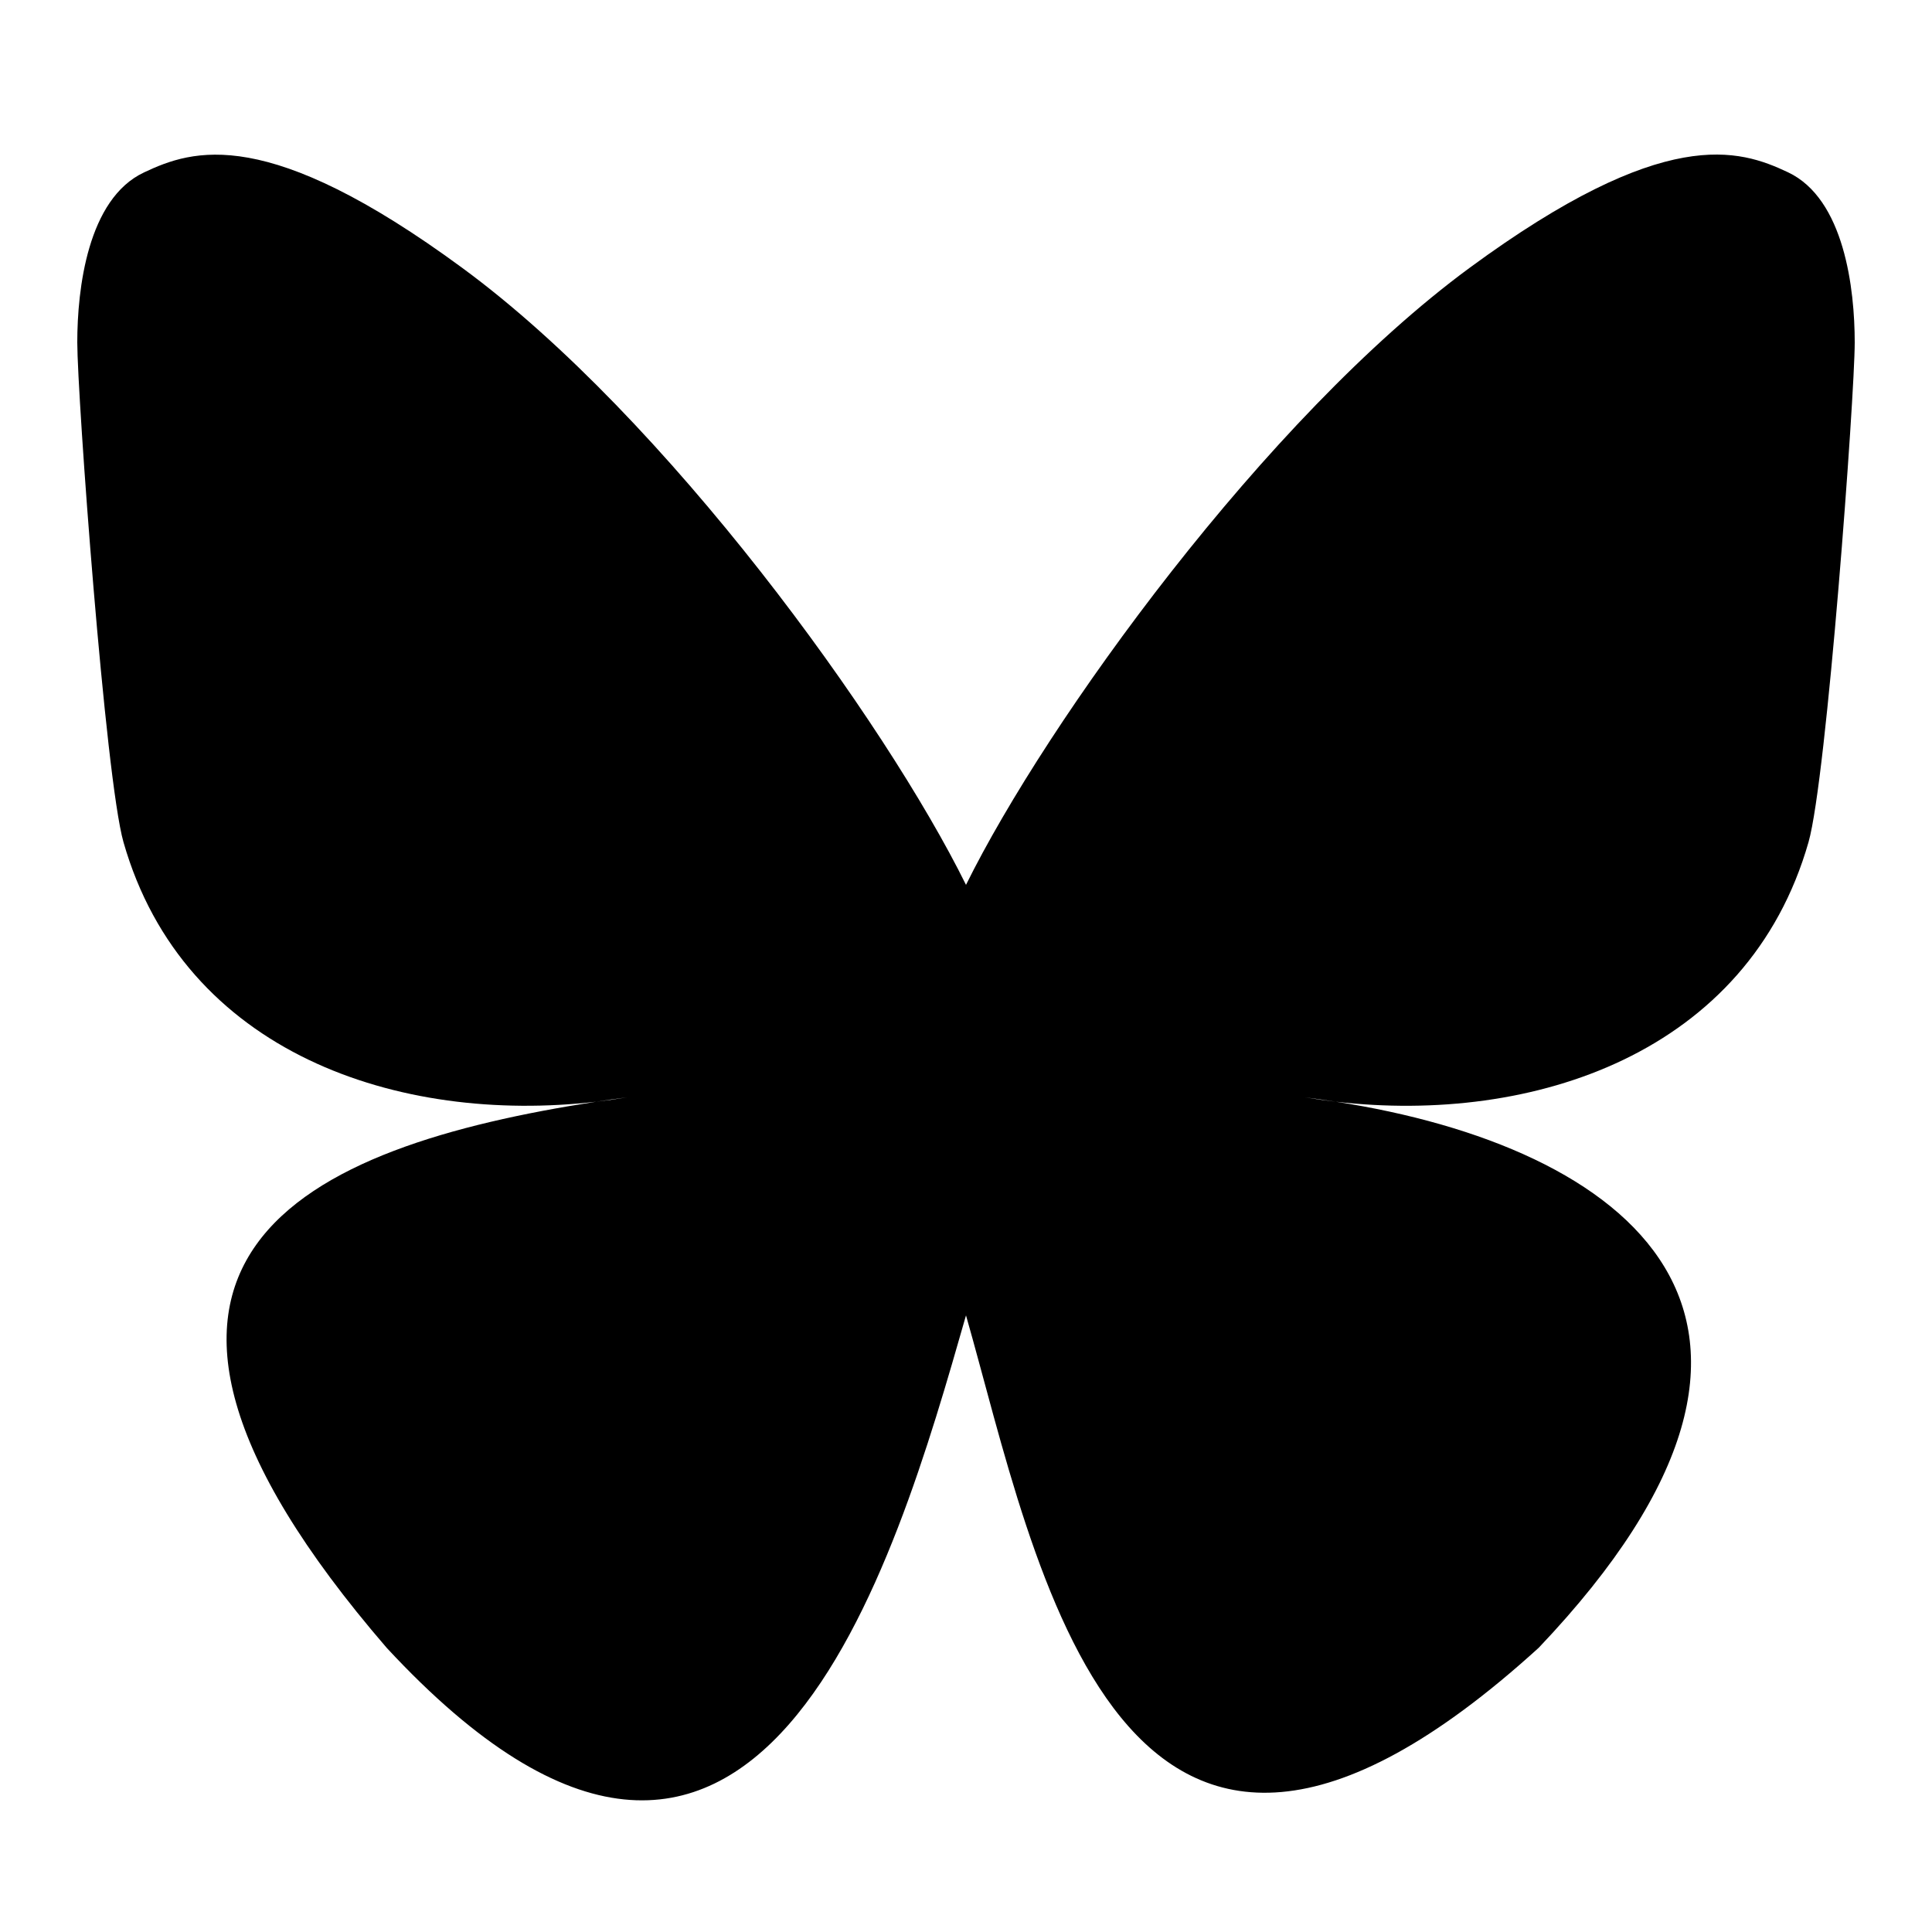 <svg width="25" height="25" viewBox="0 0 25 25" fill="none" xmlns="http://www.w3.org/2000/svg">
<path d="M12.5 11.45C11.458 9.339 8.623 5.407 5.985 3.469C3.459 1.611 2.496 1.932 1.864 2.231C1.133 2.573 1 3.743 1 4.43C1 5.119 1.362 10.07 1.598 10.898C2.379 13.629 5.156 14.551 7.715 14.256C7.845 14.236 7.979 14.217 8.113 14.2C7.981 14.222 7.848 14.24 7.715 14.256C3.966 14.835 0.636 16.257 5.003 21.322C9.807 26.503 11.587 20.21 12.5 17.021C13.413 20.21 14.465 26.276 19.911 21.322C24 17.021 21.034 14.835 17.285 14.256C17.152 14.24 17.019 14.222 16.887 14.2C17.021 14.217 17.155 14.236 17.285 14.256C19.844 14.552 22.621 13.629 23.402 10.898C23.638 10.071 24 5.118 24 4.431C24 3.742 23.867 2.573 23.136 2.229C22.504 1.931 21.541 1.61 19.015 3.467C16.377 5.408 13.542 9.34 12.5 11.45Z" fill="currentColor"/>
</svg>
